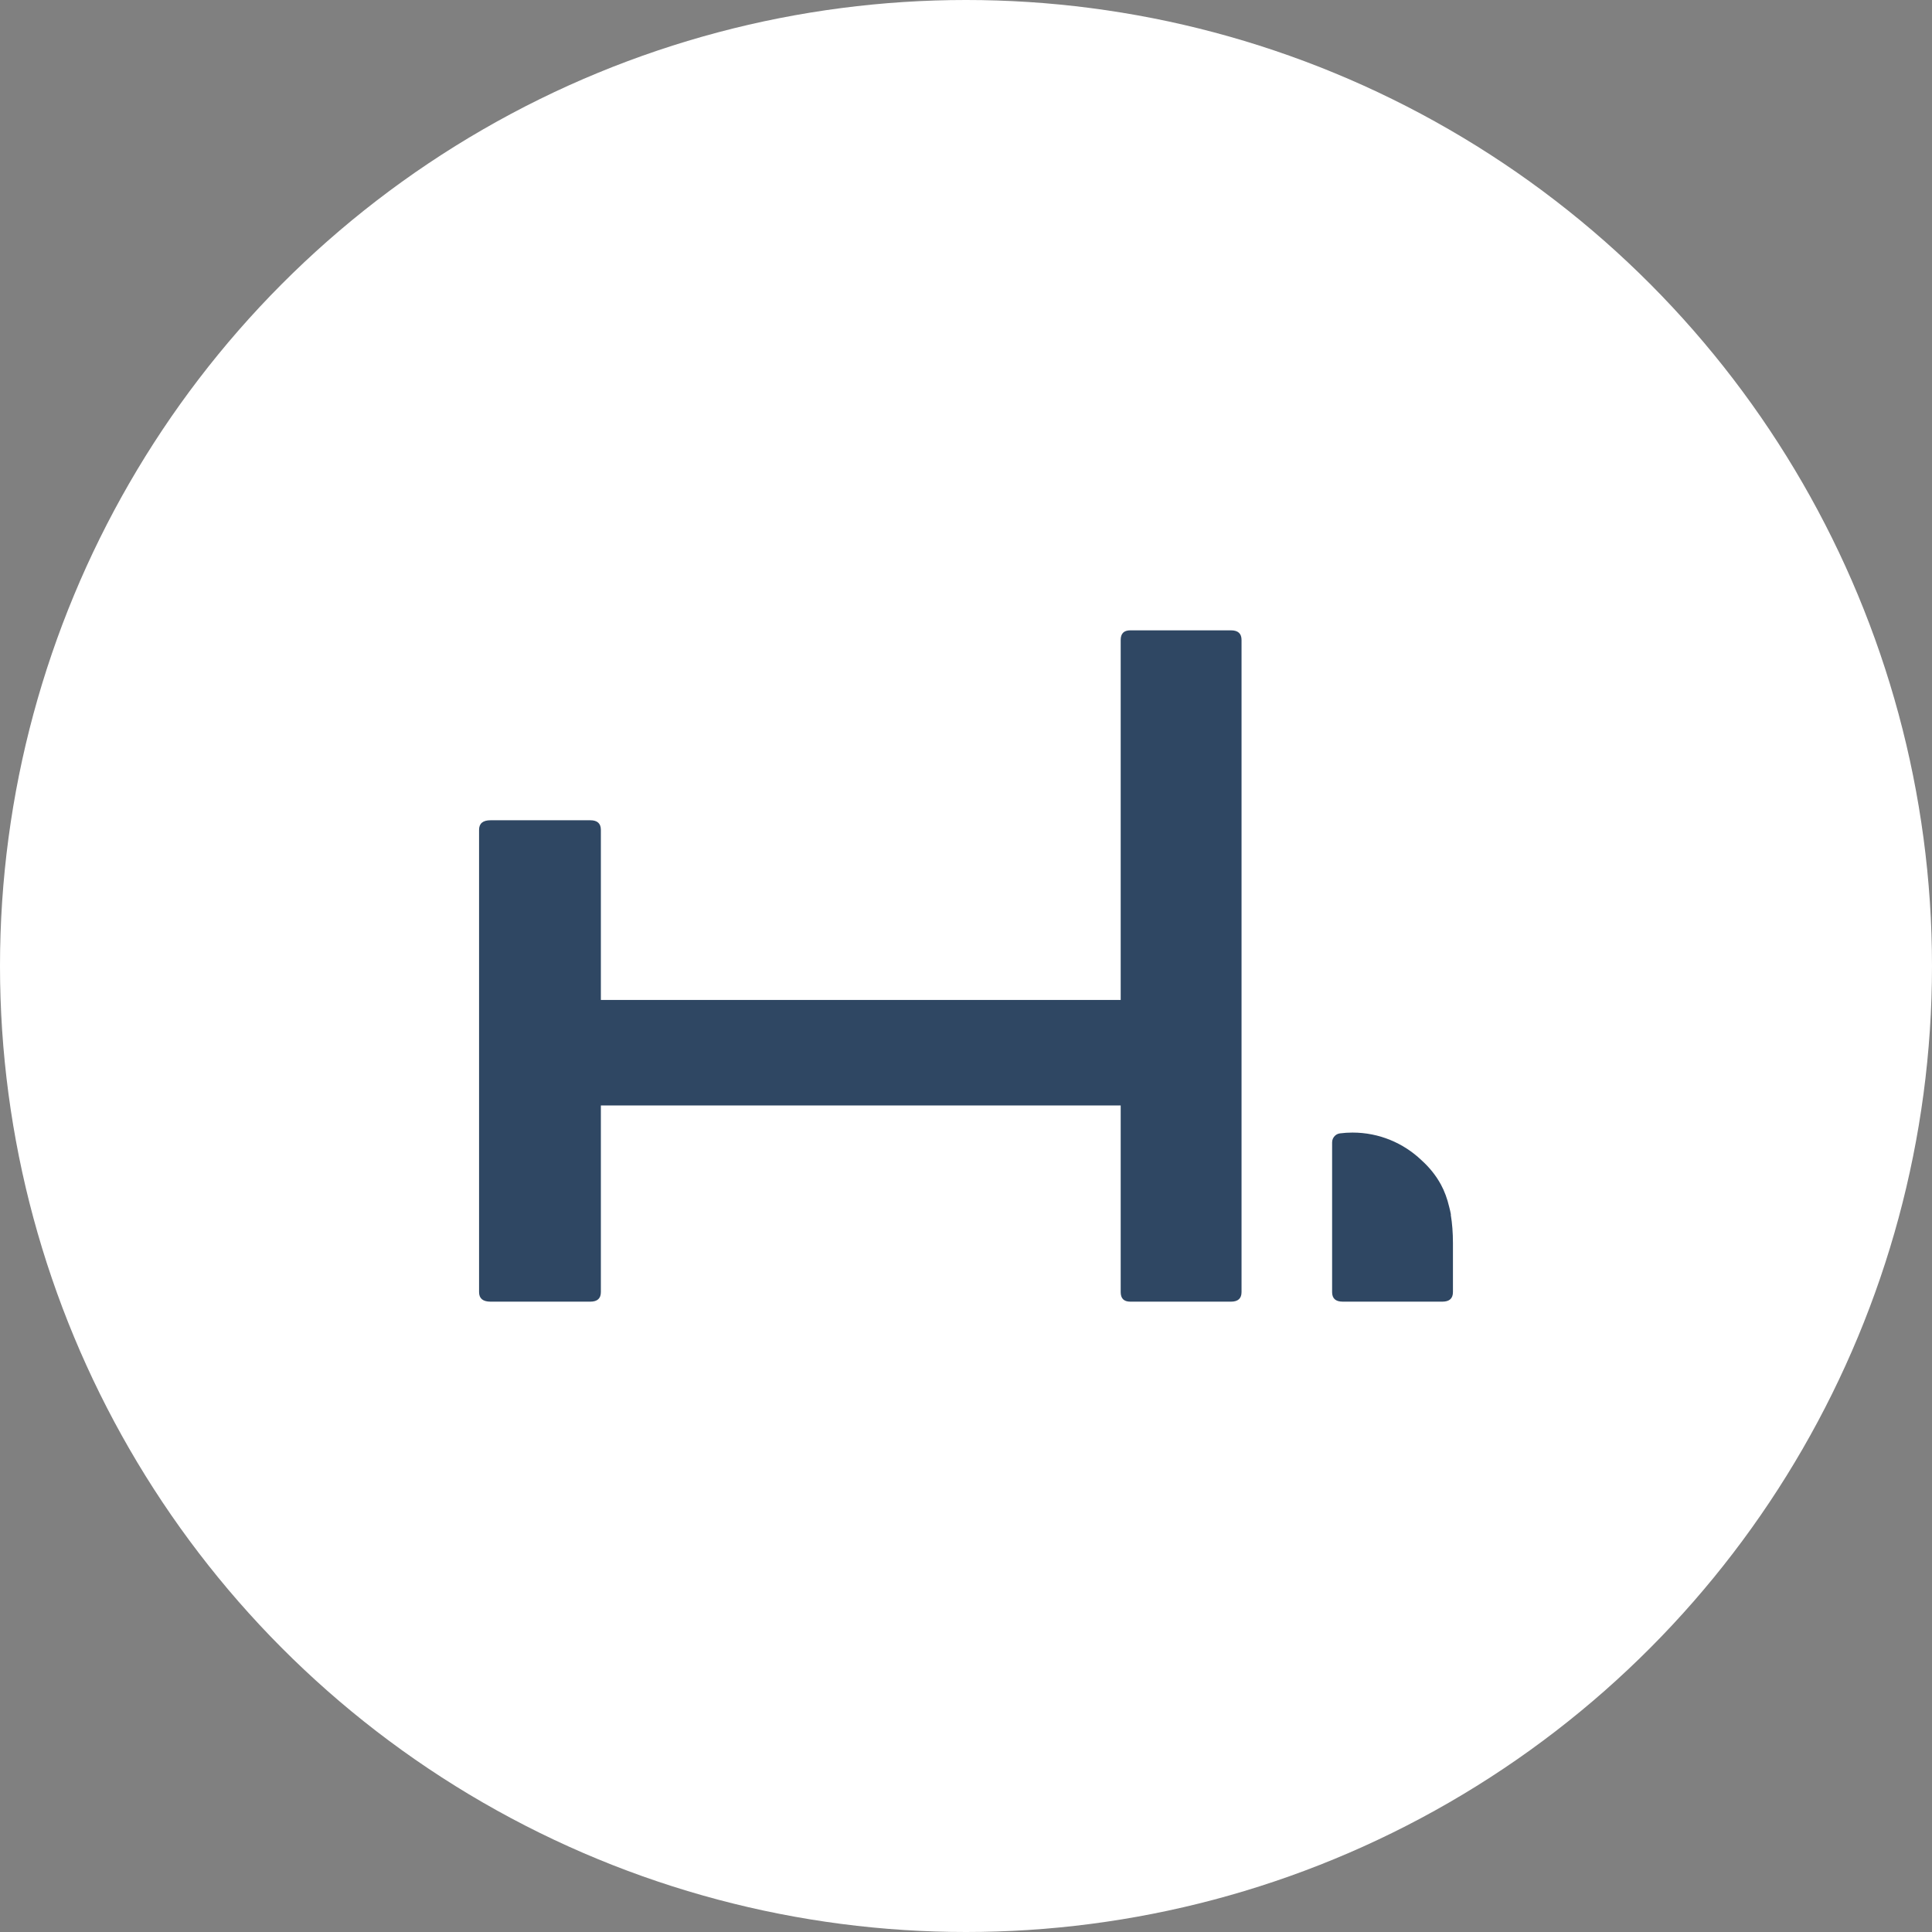 <?xml version="1.0" encoding="UTF-8"?>
<svg id="Layer_2" data-name="Layer 2" xmlns="http://www.w3.org/2000/svg" viewBox="0 0 2523 2523">
  <rect x="0" y="0" width="2523" height="2523" fill="#808080" stroke="none"/>
  <defs>
    <style>
      .cls-1 {
        fill: #fff;
      }

      .cls-2 {
        fill: #2f4763;
      }
    </style>
  </defs>
  <g id="Layer_1-2" data-name="Layer 1">
    <g>
      <circle class="cls-1" cx="1261.5" cy="1261.5" r="1261.5"/>
      <g>
        <path class="cls-2" d="M1739.59,1687.3c0,8.34,4.6,12.53,13.78,12.53h130.25c9.2,0,13.78-4.19,13.78-12.53v-63.87c0-13.55-.96-25.95-2.86-37.21.08,0,.17.02.25.03-.61-3.33-1.36-6.61-2.21-9.85-2.58-11.02-6.18-20.82-10.83-29.37-6.4-11.78-14.92-22.46-25.56-32.04-23.44-22.28-55.11-35.97-90.01-35.97-5.51,0-10.93.36-16.25,1.04-2.35.3-4.46,1.27-6.16,2.71-2.55,2.17-4.15,5.4-4.15,8.96v6.47h-.01v189.11Z"/>
        <path class="cls-2" d="M625.61,1083.7c0-8.34,5.01-12.52,15.02-12.52h130.26c9.17,0,13.78,4.18,13.78,12.52v222.12h678.84v-470.14c0-8.34,4.17-12.52,12.53-12.52h131.5c9.18,0,13.78,4.18,13.78,12.52v851.64c0,8.36-4.6,12.52-13.78,12.52h-131.5c-8.36,0-12.53-4.16-12.53-12.52v-243.72h-678.84v243.72c0,8.36-4.6,12.52-13.78,12.52h-130.26c-10.01,0-15.02-4.16-15.02-12.52v-603.62Z"/>
      </g>
    </g>
  </g>
</svg>
